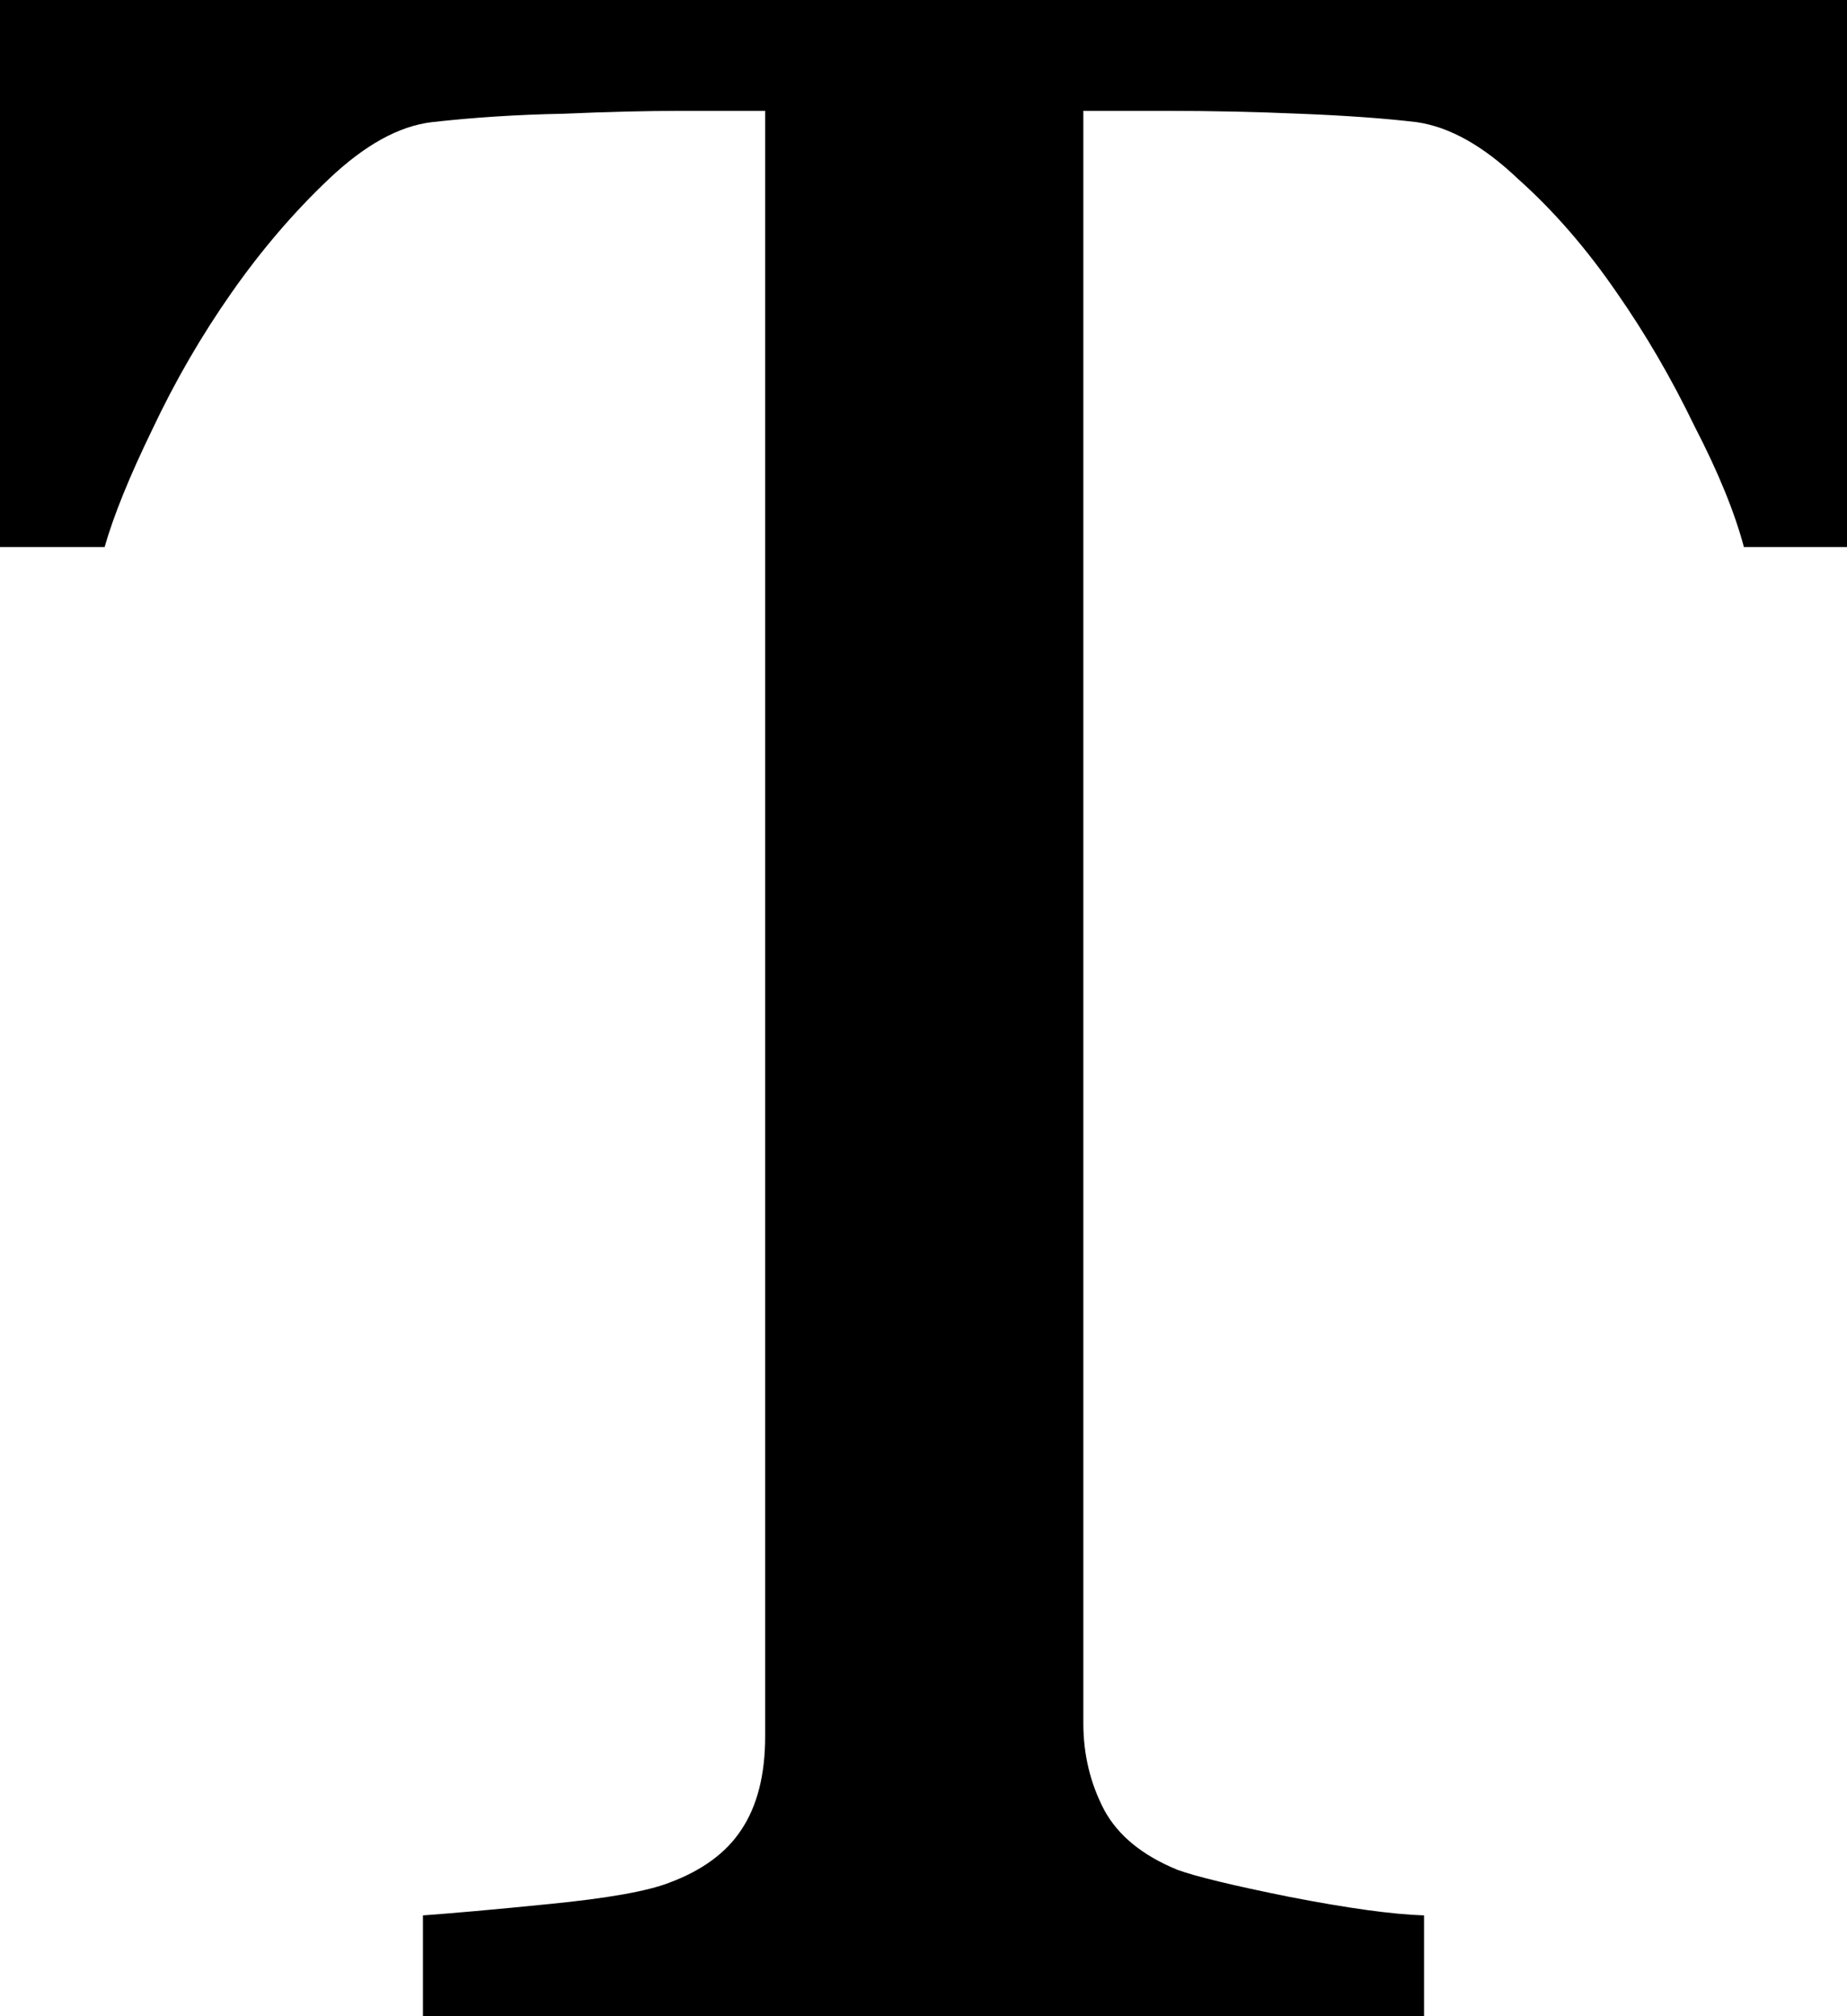 <svg width="11" height="12" viewBox="0 0 11 12" fill="none" xmlns="http://www.w3.org/2000/svg">
<path d="M11 3.256H10.386C10.332 3.053 10.235 2.813 10.092 2.537C9.956 2.255 9.802 1.99 9.629 1.742C9.451 1.483 9.256 1.257 9.042 1.066C8.834 0.868 8.633 0.755 8.437 0.727C8.253 0.705 8.022 0.688 7.743 0.677C7.464 0.665 7.206 0.66 6.968 0.66H6.452V10.258C6.452 10.444 6.494 10.616 6.577 10.774C6.66 10.926 6.805 11.044 7.013 11.129C7.12 11.168 7.342 11.222 7.68 11.29C8.025 11.357 8.292 11.394 8.481 11.4V12H2.519V11.4C2.685 11.388 2.937 11.366 3.275 11.332C3.619 11.298 3.857 11.256 3.987 11.205C4.183 11.132 4.325 11.027 4.414 10.892C4.509 10.751 4.557 10.565 4.557 10.334V0.66H4.04C3.857 0.66 3.628 0.665 3.355 0.677C3.082 0.682 2.821 0.699 2.572 0.727C2.376 0.75 2.172 0.863 1.958 1.066C1.75 1.263 1.557 1.488 1.379 1.742C1.201 1.996 1.044 2.266 0.908 2.554C0.771 2.836 0.676 3.07 0.623 3.256H0V0H11V3.256Z" fill="currentColor"/>
</svg>

